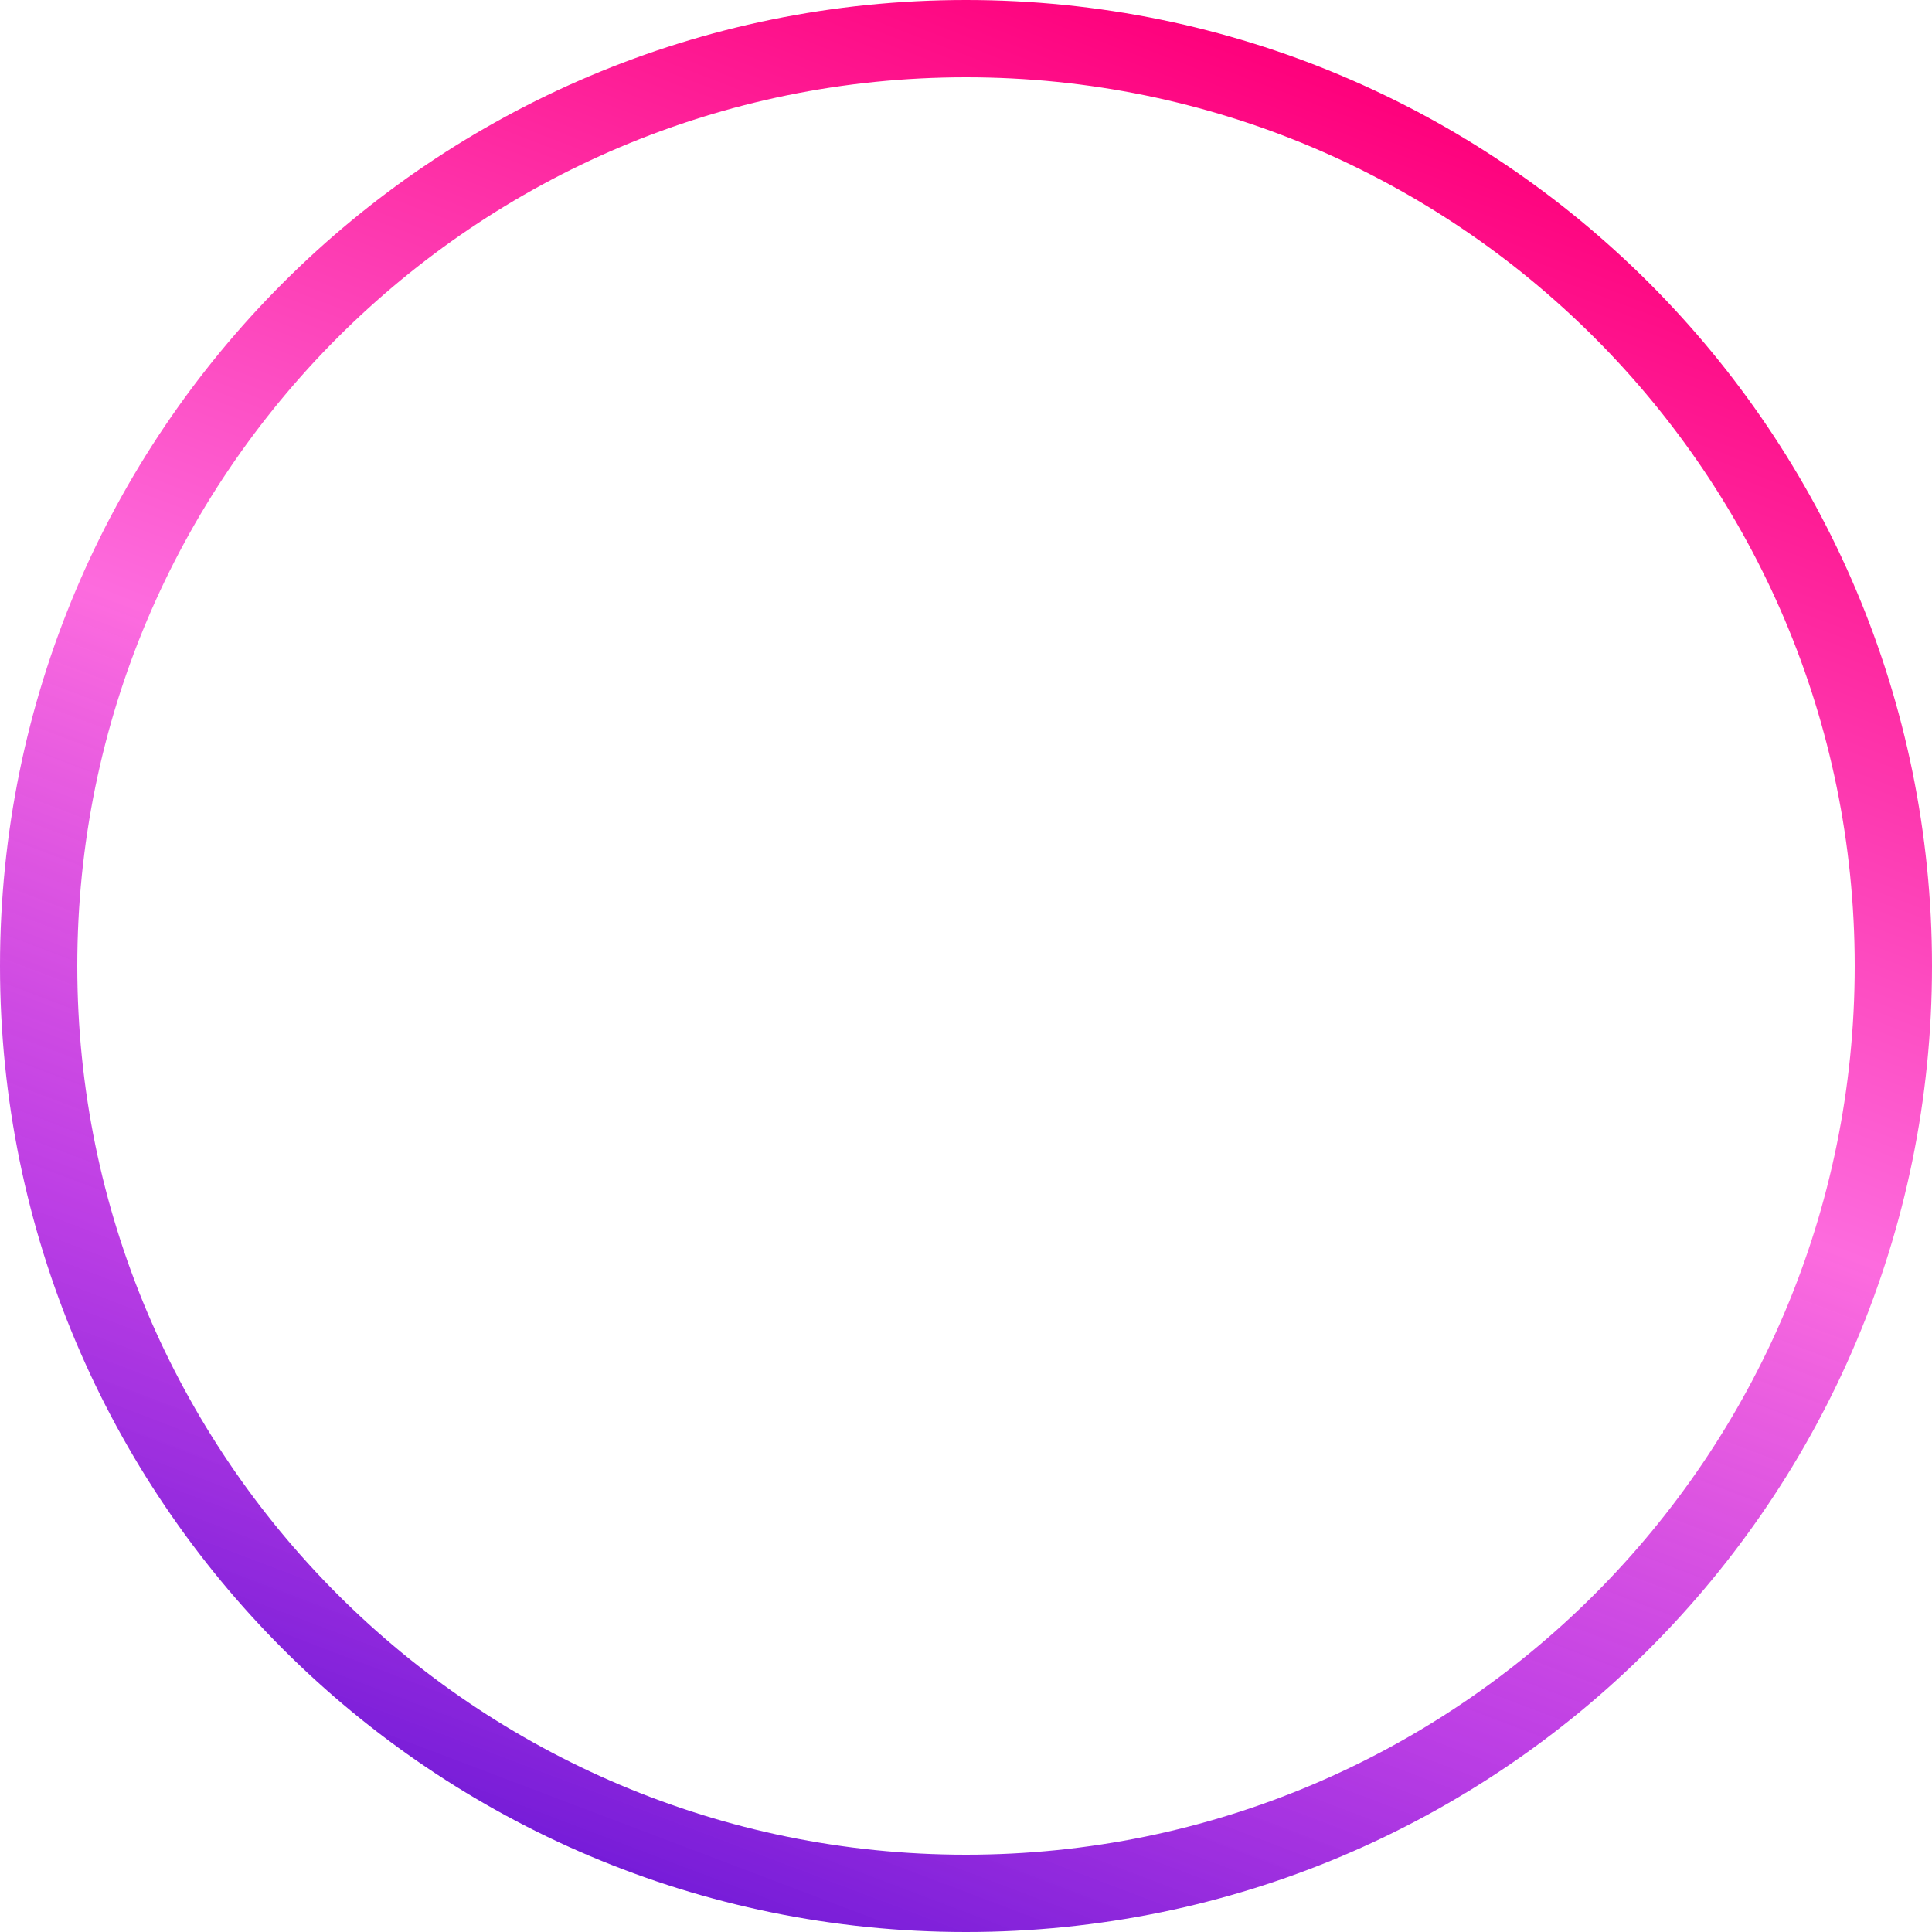 <svg width="60" height="60" viewBox="0 0 60 60" fill="none" xmlns="http://www.w3.org/2000/svg">
  <defs>
    <linearGradient id="paint0_linear_9_144" x1="41" y1="2" x2="19" y2="60" gradientUnits="userSpaceOnUse">
      <stop stop-color="#FE007B" />
      <stop offset="0.464" stop-color="#FD6BDE" />
      <stop offset="0.755" stop-color="#B62AE2" stop-opacity="0.9" />
      <stop offset="1" stop-color="#6B17D6" />
    </linearGradient>
  </defs>
  <path d="M60 30C60 46.569 46.569 60 30 60C13.431 60 0 46.569 0 30C0 13.431 13.431 0 30 0C46.569 0 60 13.431 60 30ZM2.4 30C2.4 45.243 14.757 57.6 30 57.6C45.243 57.6 57.6 45.243 57.6 30C57.6 14.757 45.243 2.4 30 2.4C14.757 2.4 2.4 14.757 2.4 30Z" fill="url(#paint0_linear_9_144)" />
</svg>